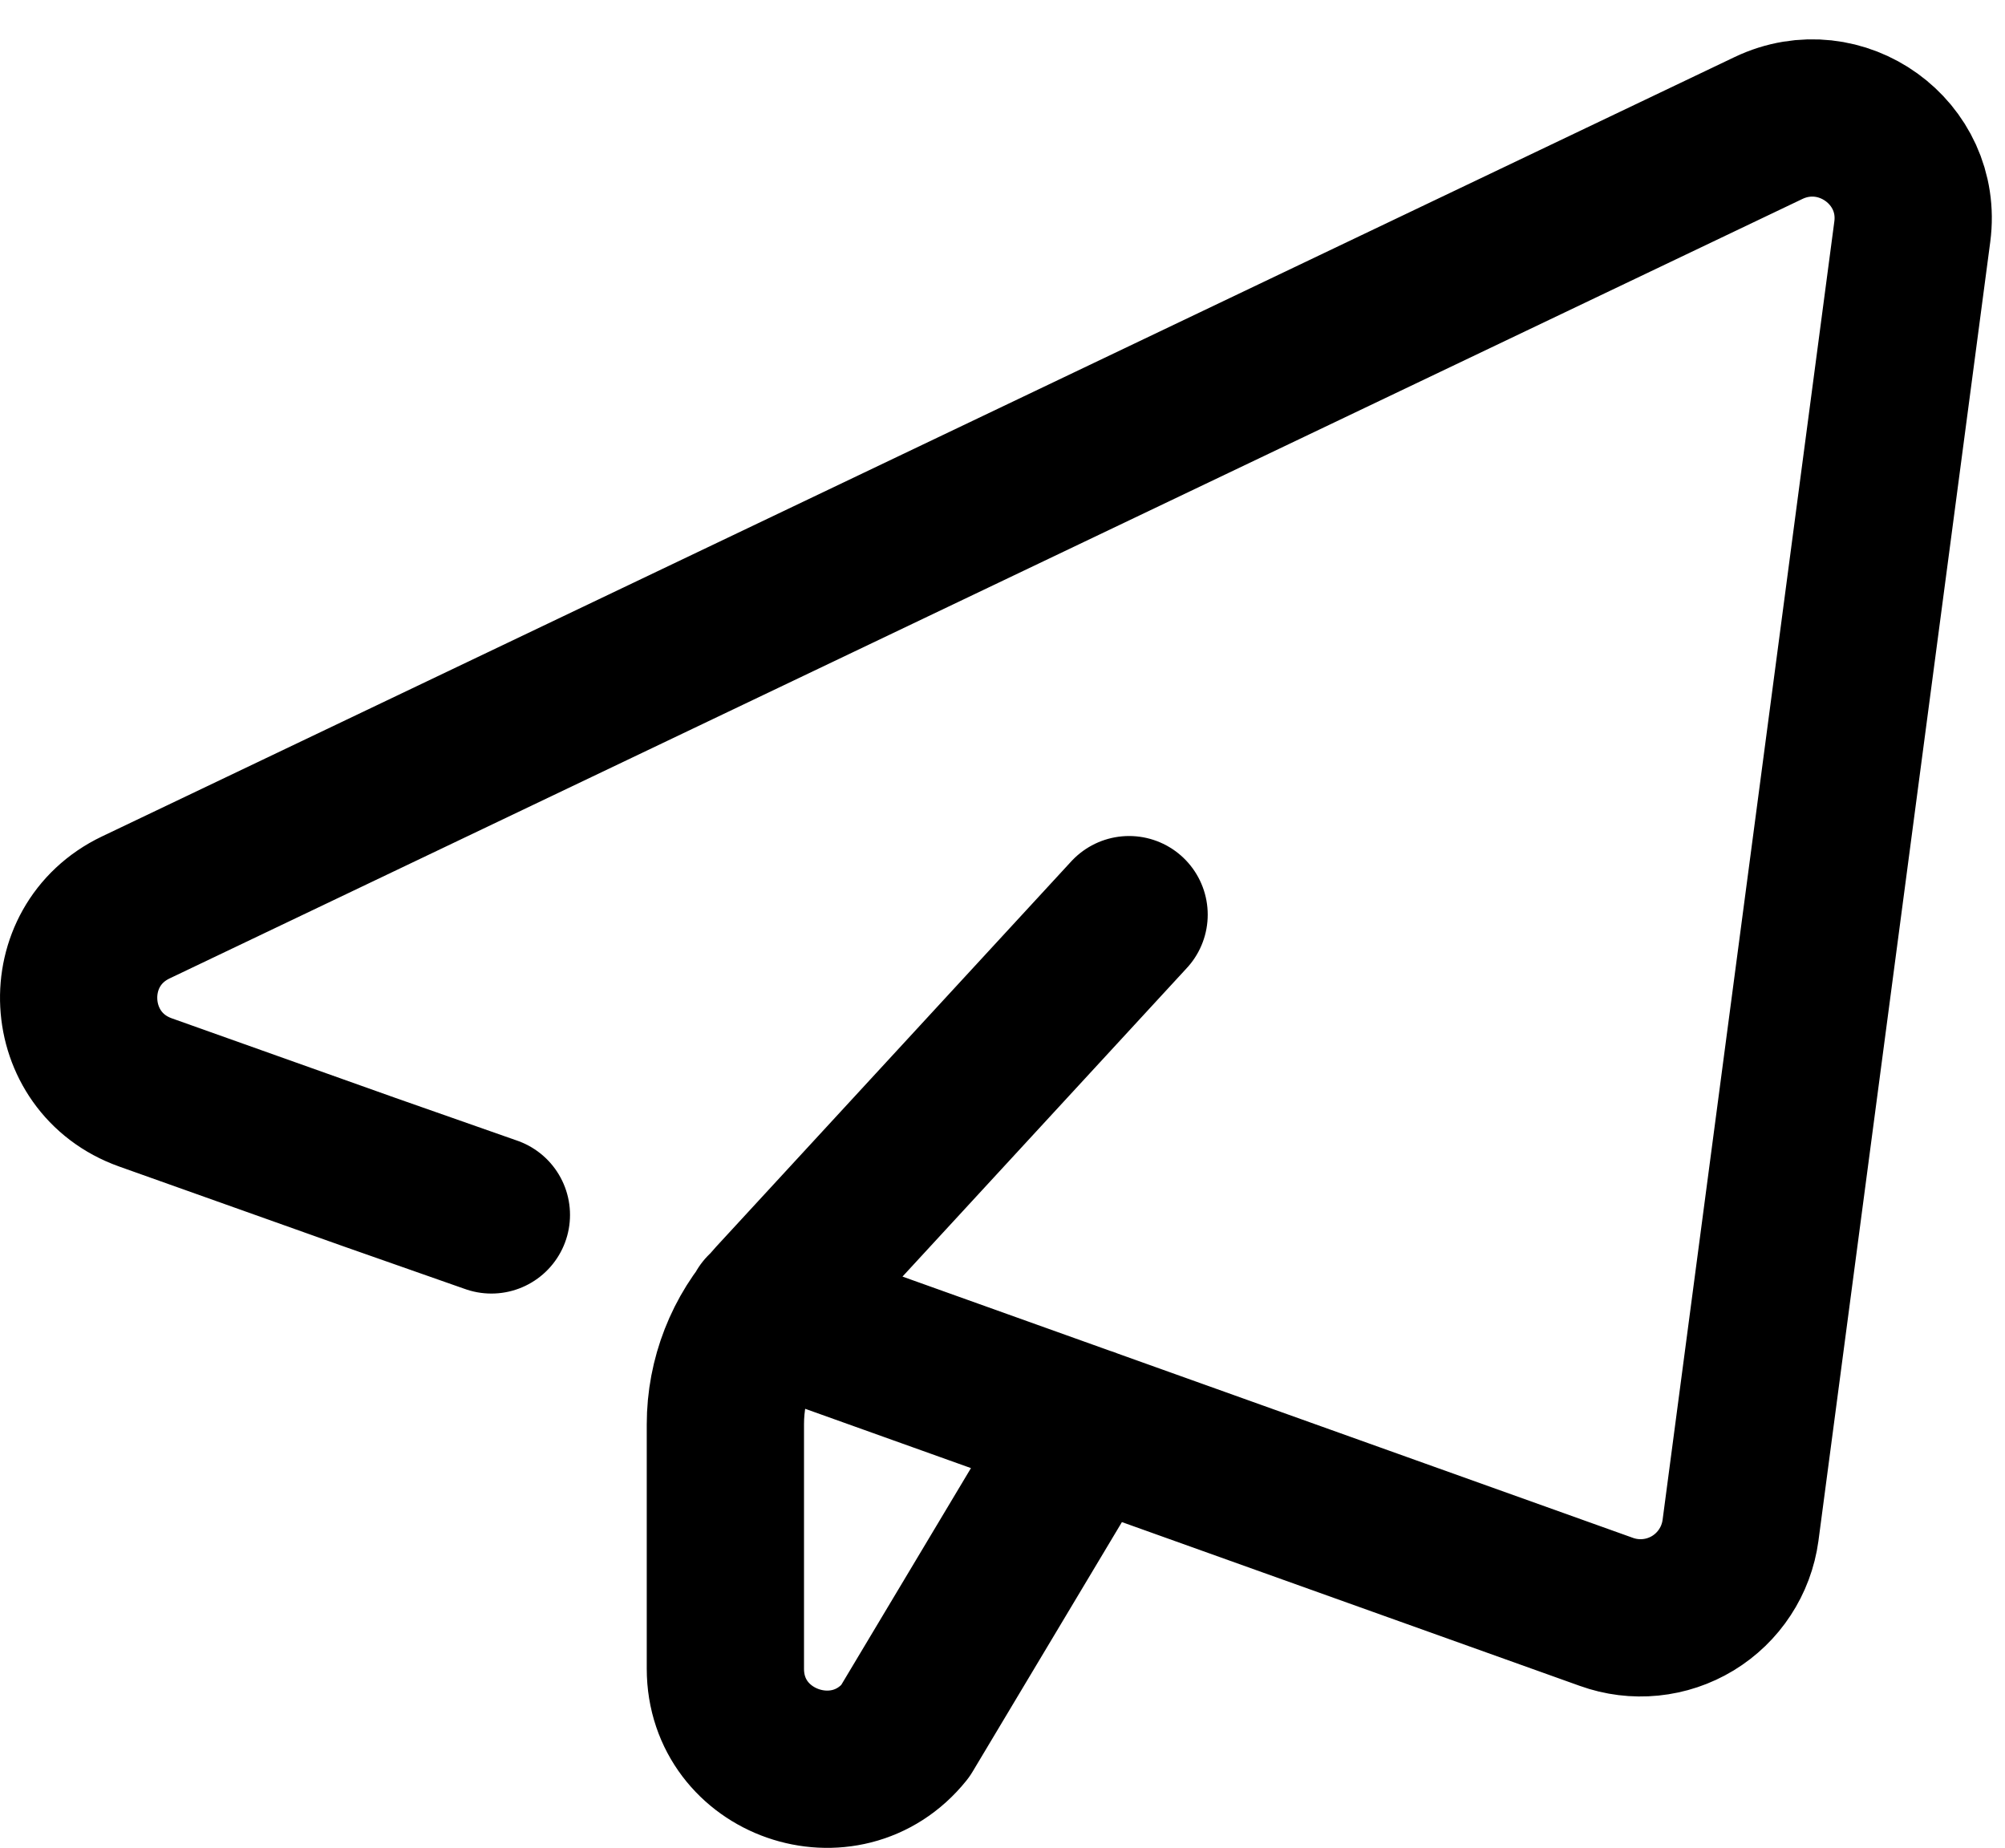 <svg width="51" height="47" viewBox="0 0 51 47" fill="none" xmlns="http://www.w3.org/2000/svg">
<path d="M19.438 33.334L40.861 40.996C41.221 41.126 41.605 41.173 41.985 41.135C42.366 41.097 42.733 40.974 43.06 40.776C43.387 40.577 43.666 40.308 43.875 39.988C44.085 39.669 44.22 39.306 44.272 38.927L48.642 5.892C48.908 3.88 46.825 2.38 44.986 3.255L3.455 23.079C1.402 24.059 1.556 27.022 3.702 27.785L9.396 29.811L12.499 30.9M27.666 36.274L23.022 44.035C21.506 45.92 18.451 44.853 18.451 42.441V36.227C18.451 35.055 18.893 33.925 19.688 33.063L28.72 23.263" stroke="black" stroke-width="4" stroke-linecap="round" stroke-linejoin="round"/>
</svg>

